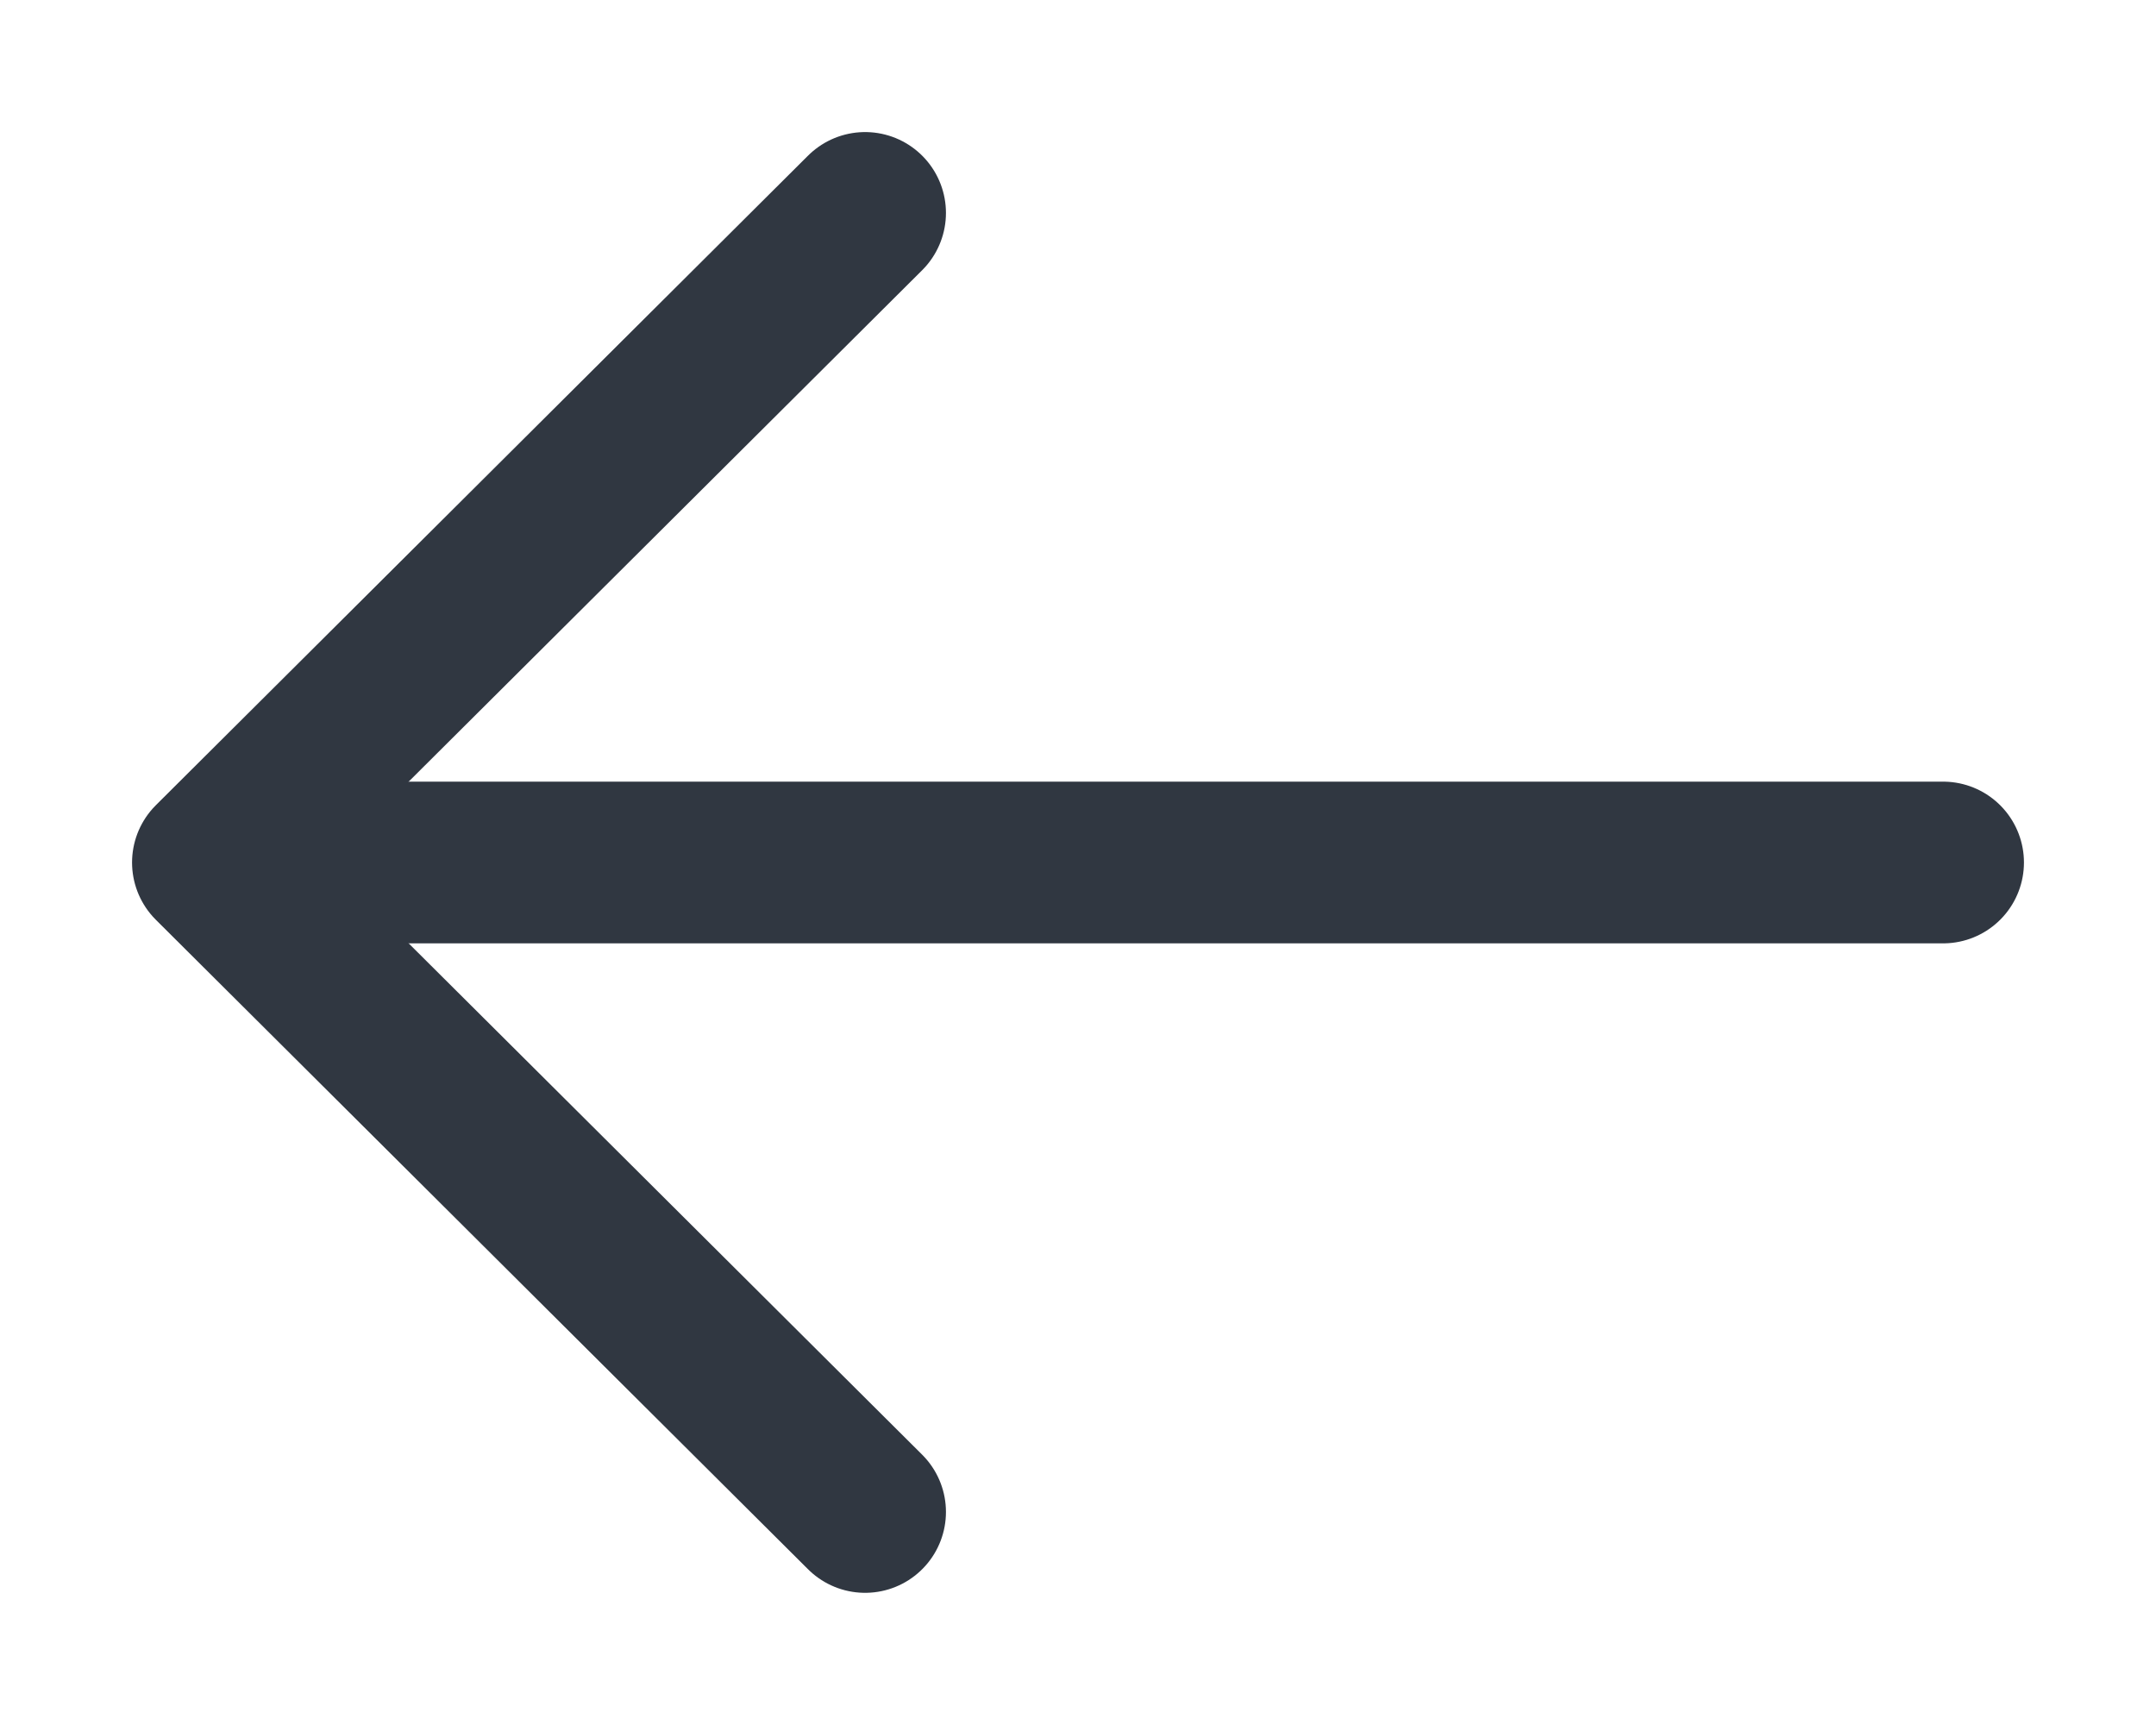 <svg width="20" height="16" viewBox="0 0 20 16" fill="none" xmlns="http://www.w3.org/2000/svg">
<path d="M8.025 14.024L1.975 8L8.025 1.975" stroke="#303741" stroke-width="1.5" stroke-linecap="round" stroke-linejoin="round"/>
<path d="M3.025 8H18.025" stroke="#303741" stroke-width="1.5" stroke-linecap="round" stroke-linejoin="round"/>
</svg>

